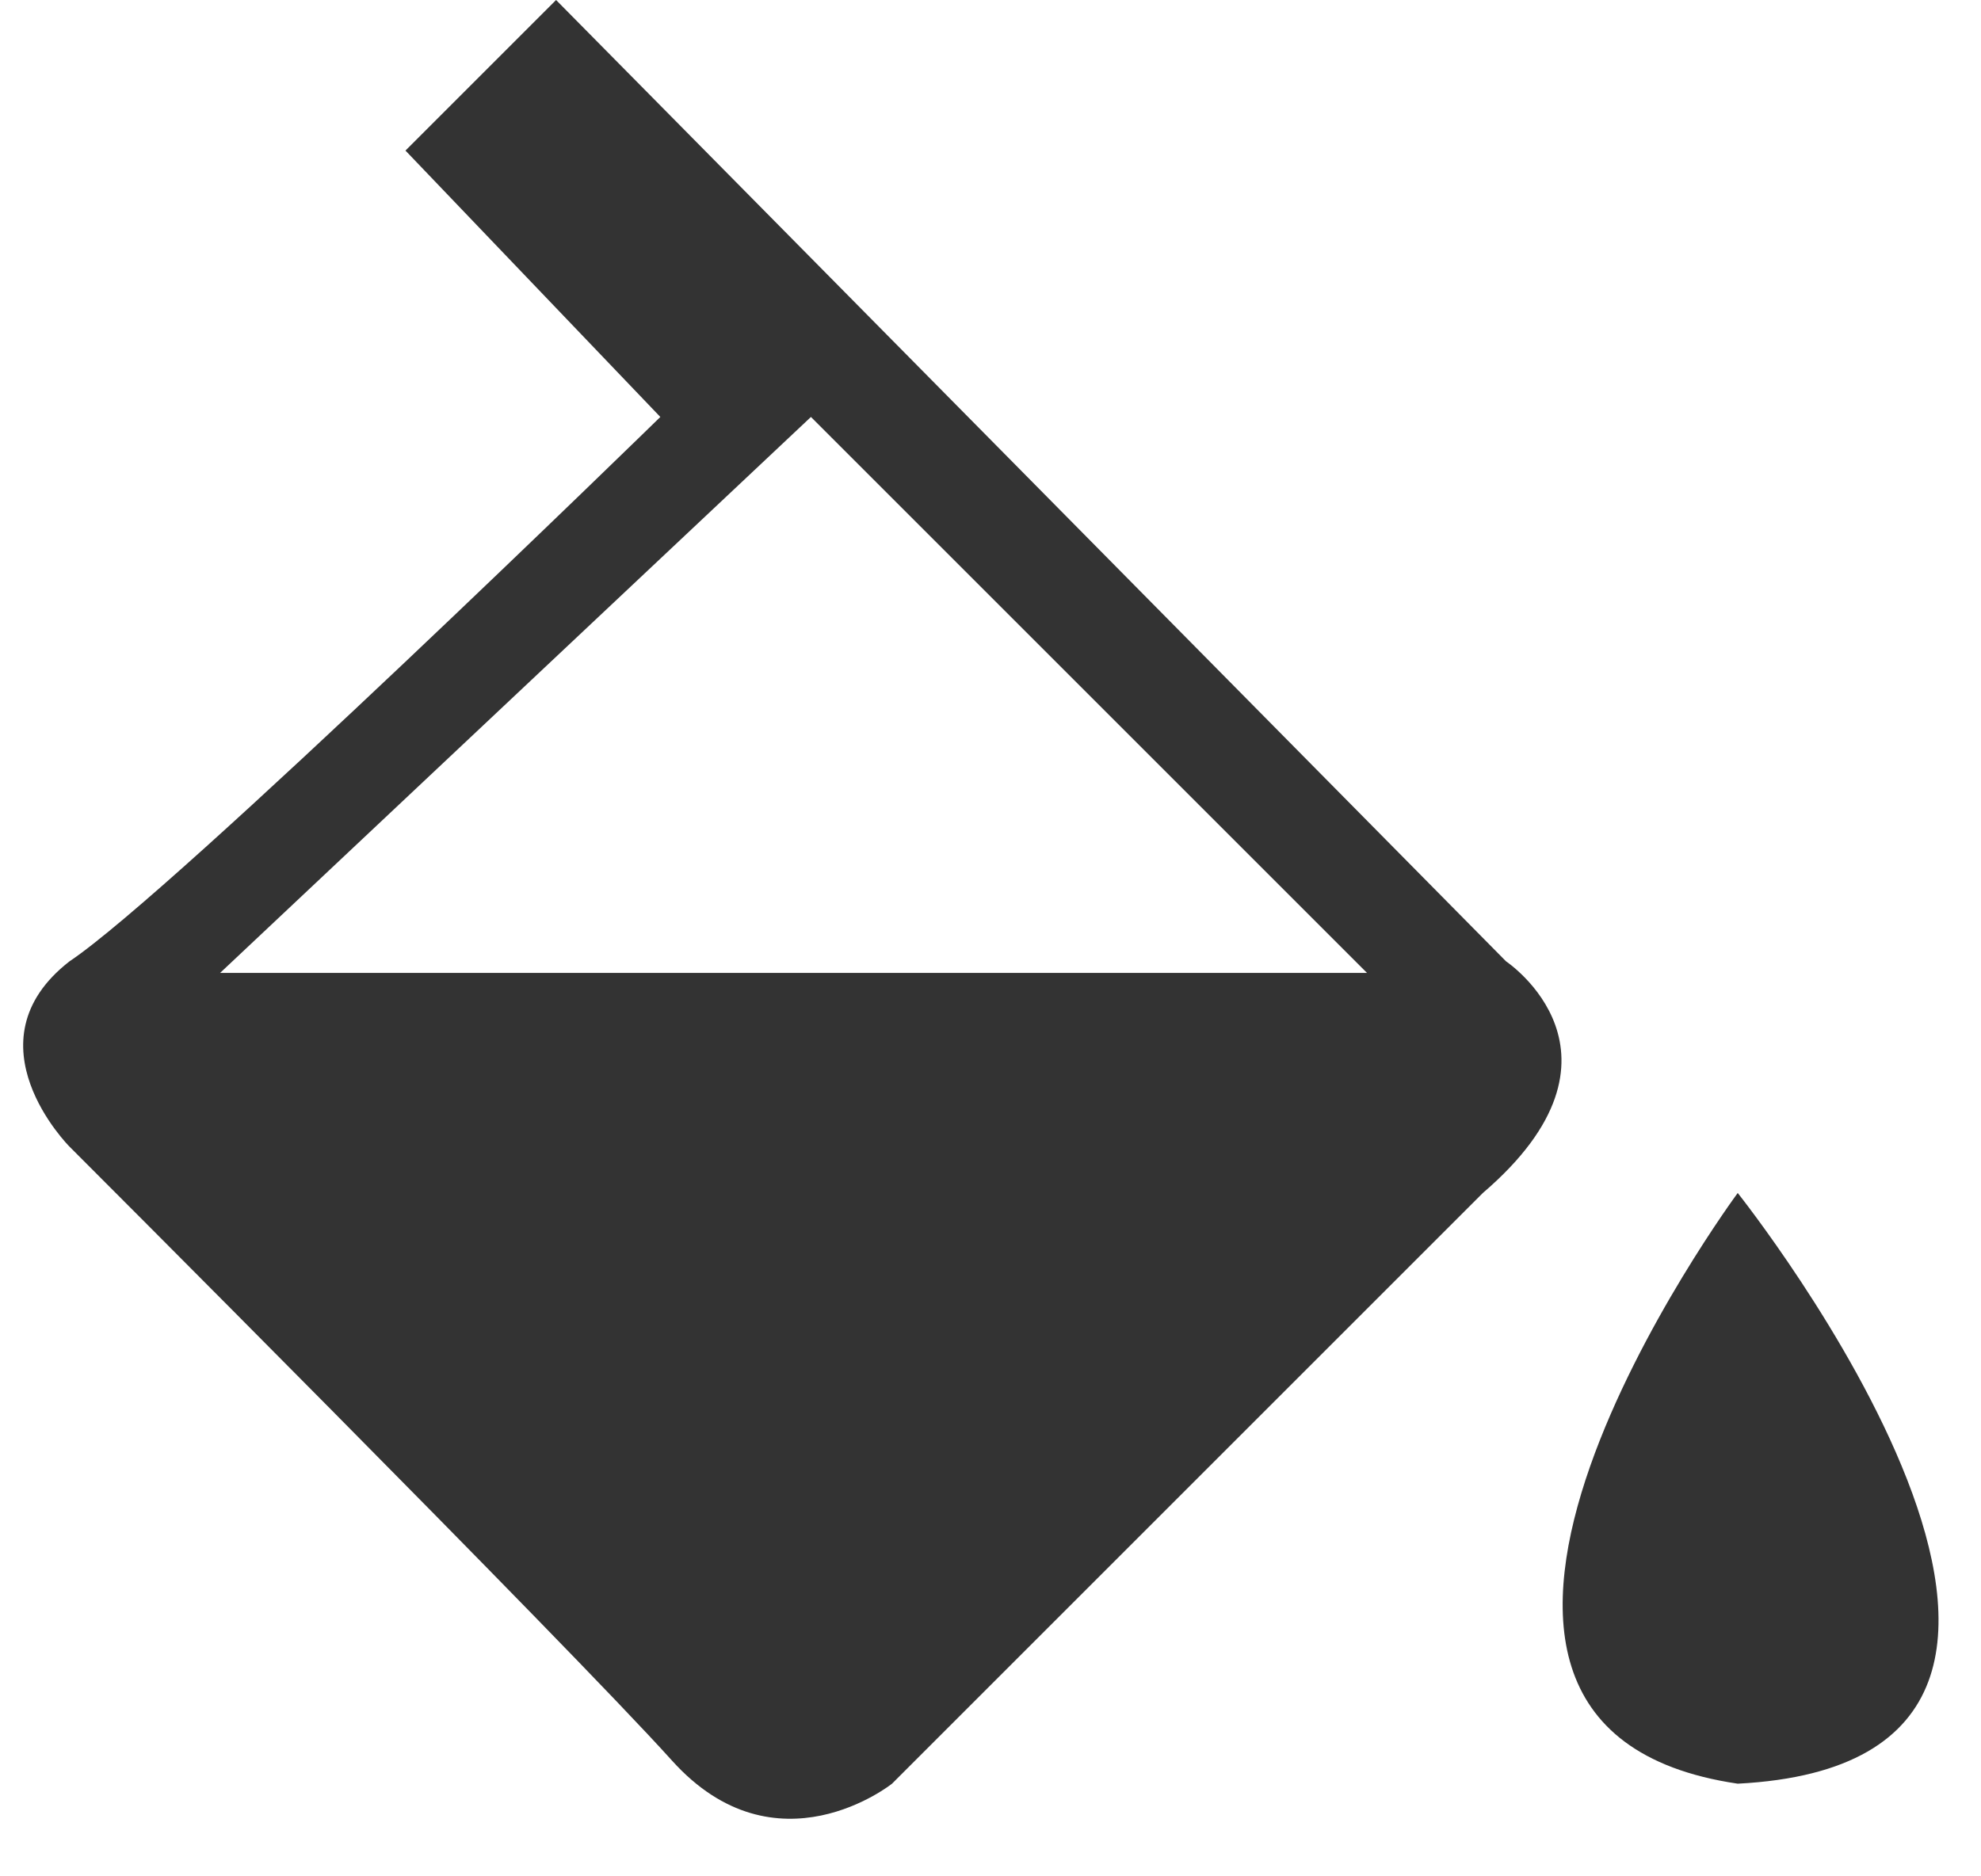 <?xml version="1.0" encoding="utf-8"?>
<!-- Generator: Adobe Illustrator 20.0.0, SVG Export Plug-In . SVG Version: 6.00 Build 0)  -->
<svg version="1.1" id="Capa_1" xmlns="http://www.w3.org/2000/svg" xmlns:xlink="http://www.w3.org/1999/xlink" x="0px" y="0px"
	 viewBox="0 0 17.1 16.2" style="enable-background:new 0 0 17.1 16.2;" xml:space="preserve">
<style type="text/css">
	.st0{fill:#333333;}
</style>
<path class="st0" d="M13,8.3L4.8,0L3.5,1.3l2.2,2.3c0,0-4.2,4.1-5.1,4.7c-0.9,0.7,0,1.6,0,1.6s4.3,4.3,5.2,5.3s1.9,0.2,1.9,0.2
	s3.9-3.9,5.1-5.1C14.2,9.1,13,8.3,13,8.3z M1.9,8.4L7,3.6l4.8,4.8H1.9z"/>
<path class="st0" d="M15,10.3c0,0-3.4,4.6,0,5.1C18.9,15.2,15,10.3,15,10.3z"/>
</svg>
